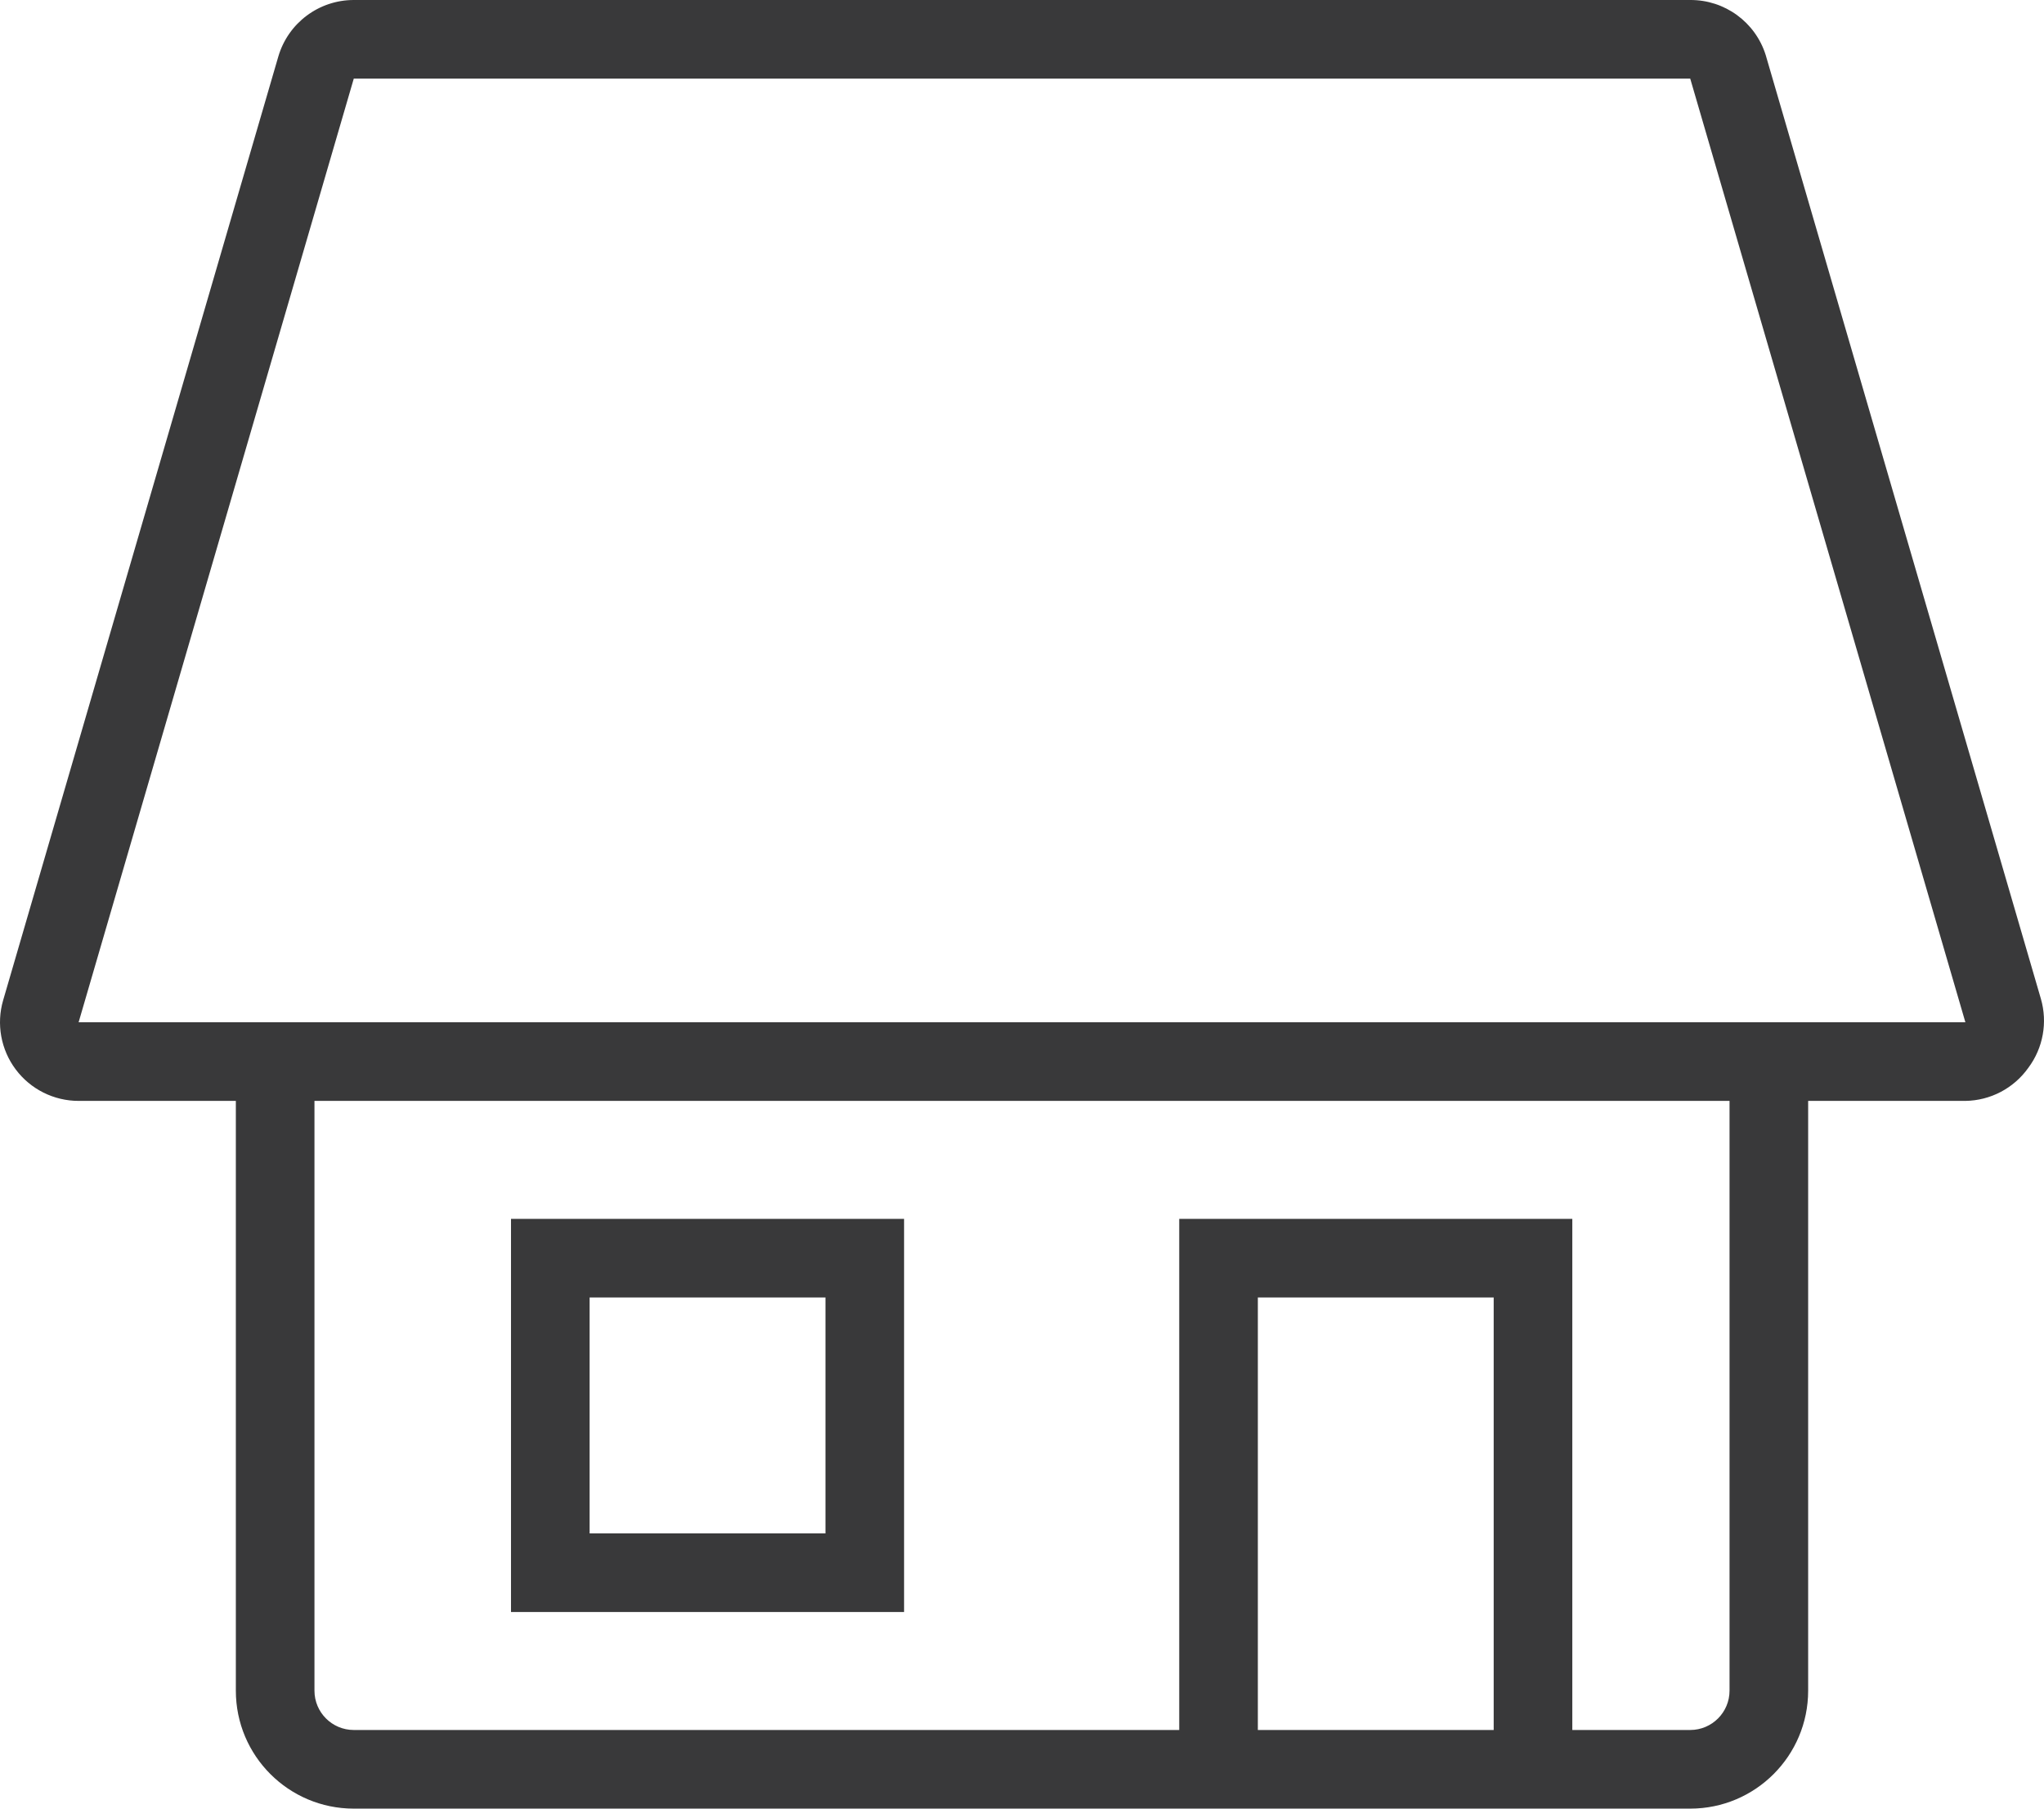 <?xml version="1.0" encoding="UTF-8"?>
<svg width="52px" height="46px" viewBox="0 0 52 46" version="1.1" xmlns="http://www.w3.org/2000/svg" xmlns:xlink="http://www.w3.org/1999/xlink">
    <title>pictograms/no_container/home1</title>
    <g id="Symbols" stroke="none" stroke-width="1" fill="none" fill-rule="evenodd">
        <g id="pictograms/home&amp;temperature/home1" transform="translate(-22, -26)" fill="#39393A">
            <path d="M45,57 L35,57 L35,67 L45,67 L45,57 Z M43,65 L37,65 L37,59 L43,59 L43,65 Z M73.92,51.4 L66.92,27.4 C66.657,26.563 65.878,25.995 65,26 L31,26 C30.111,26 29.329,26.587 29.08,27.44 L22.08,51.44 C21.904,52.044 22.022,52.696 22.4,53.2 C22.778,53.704 23.37,54 24,54 L28,54 L28,69 C28,70.657 29.343,72 31,72 L65,72 C66.657,72 68,70.657 68,69 L68,54 L72,54 C72.637,53.991 73.231,53.679 73.6,53.16 C73.978,52.656 74.096,52.004 73.92,51.4 L73.92,51.4 Z M60,70 L54,70 L54,59 L60,59 L60,70 Z M66,69 C66,69.552 65.552,70 65,70 L62,70 L62,57 L52,57 L52,70 L31,70 C30.448,70 30,69.552 30,69 L30,54 L66,54 L66,69 Z M24,52 L31,28 L65,28 L72,52 L24,52 Z" id="●-Pictogram"></path>
        </g>
    </g>
</svg>